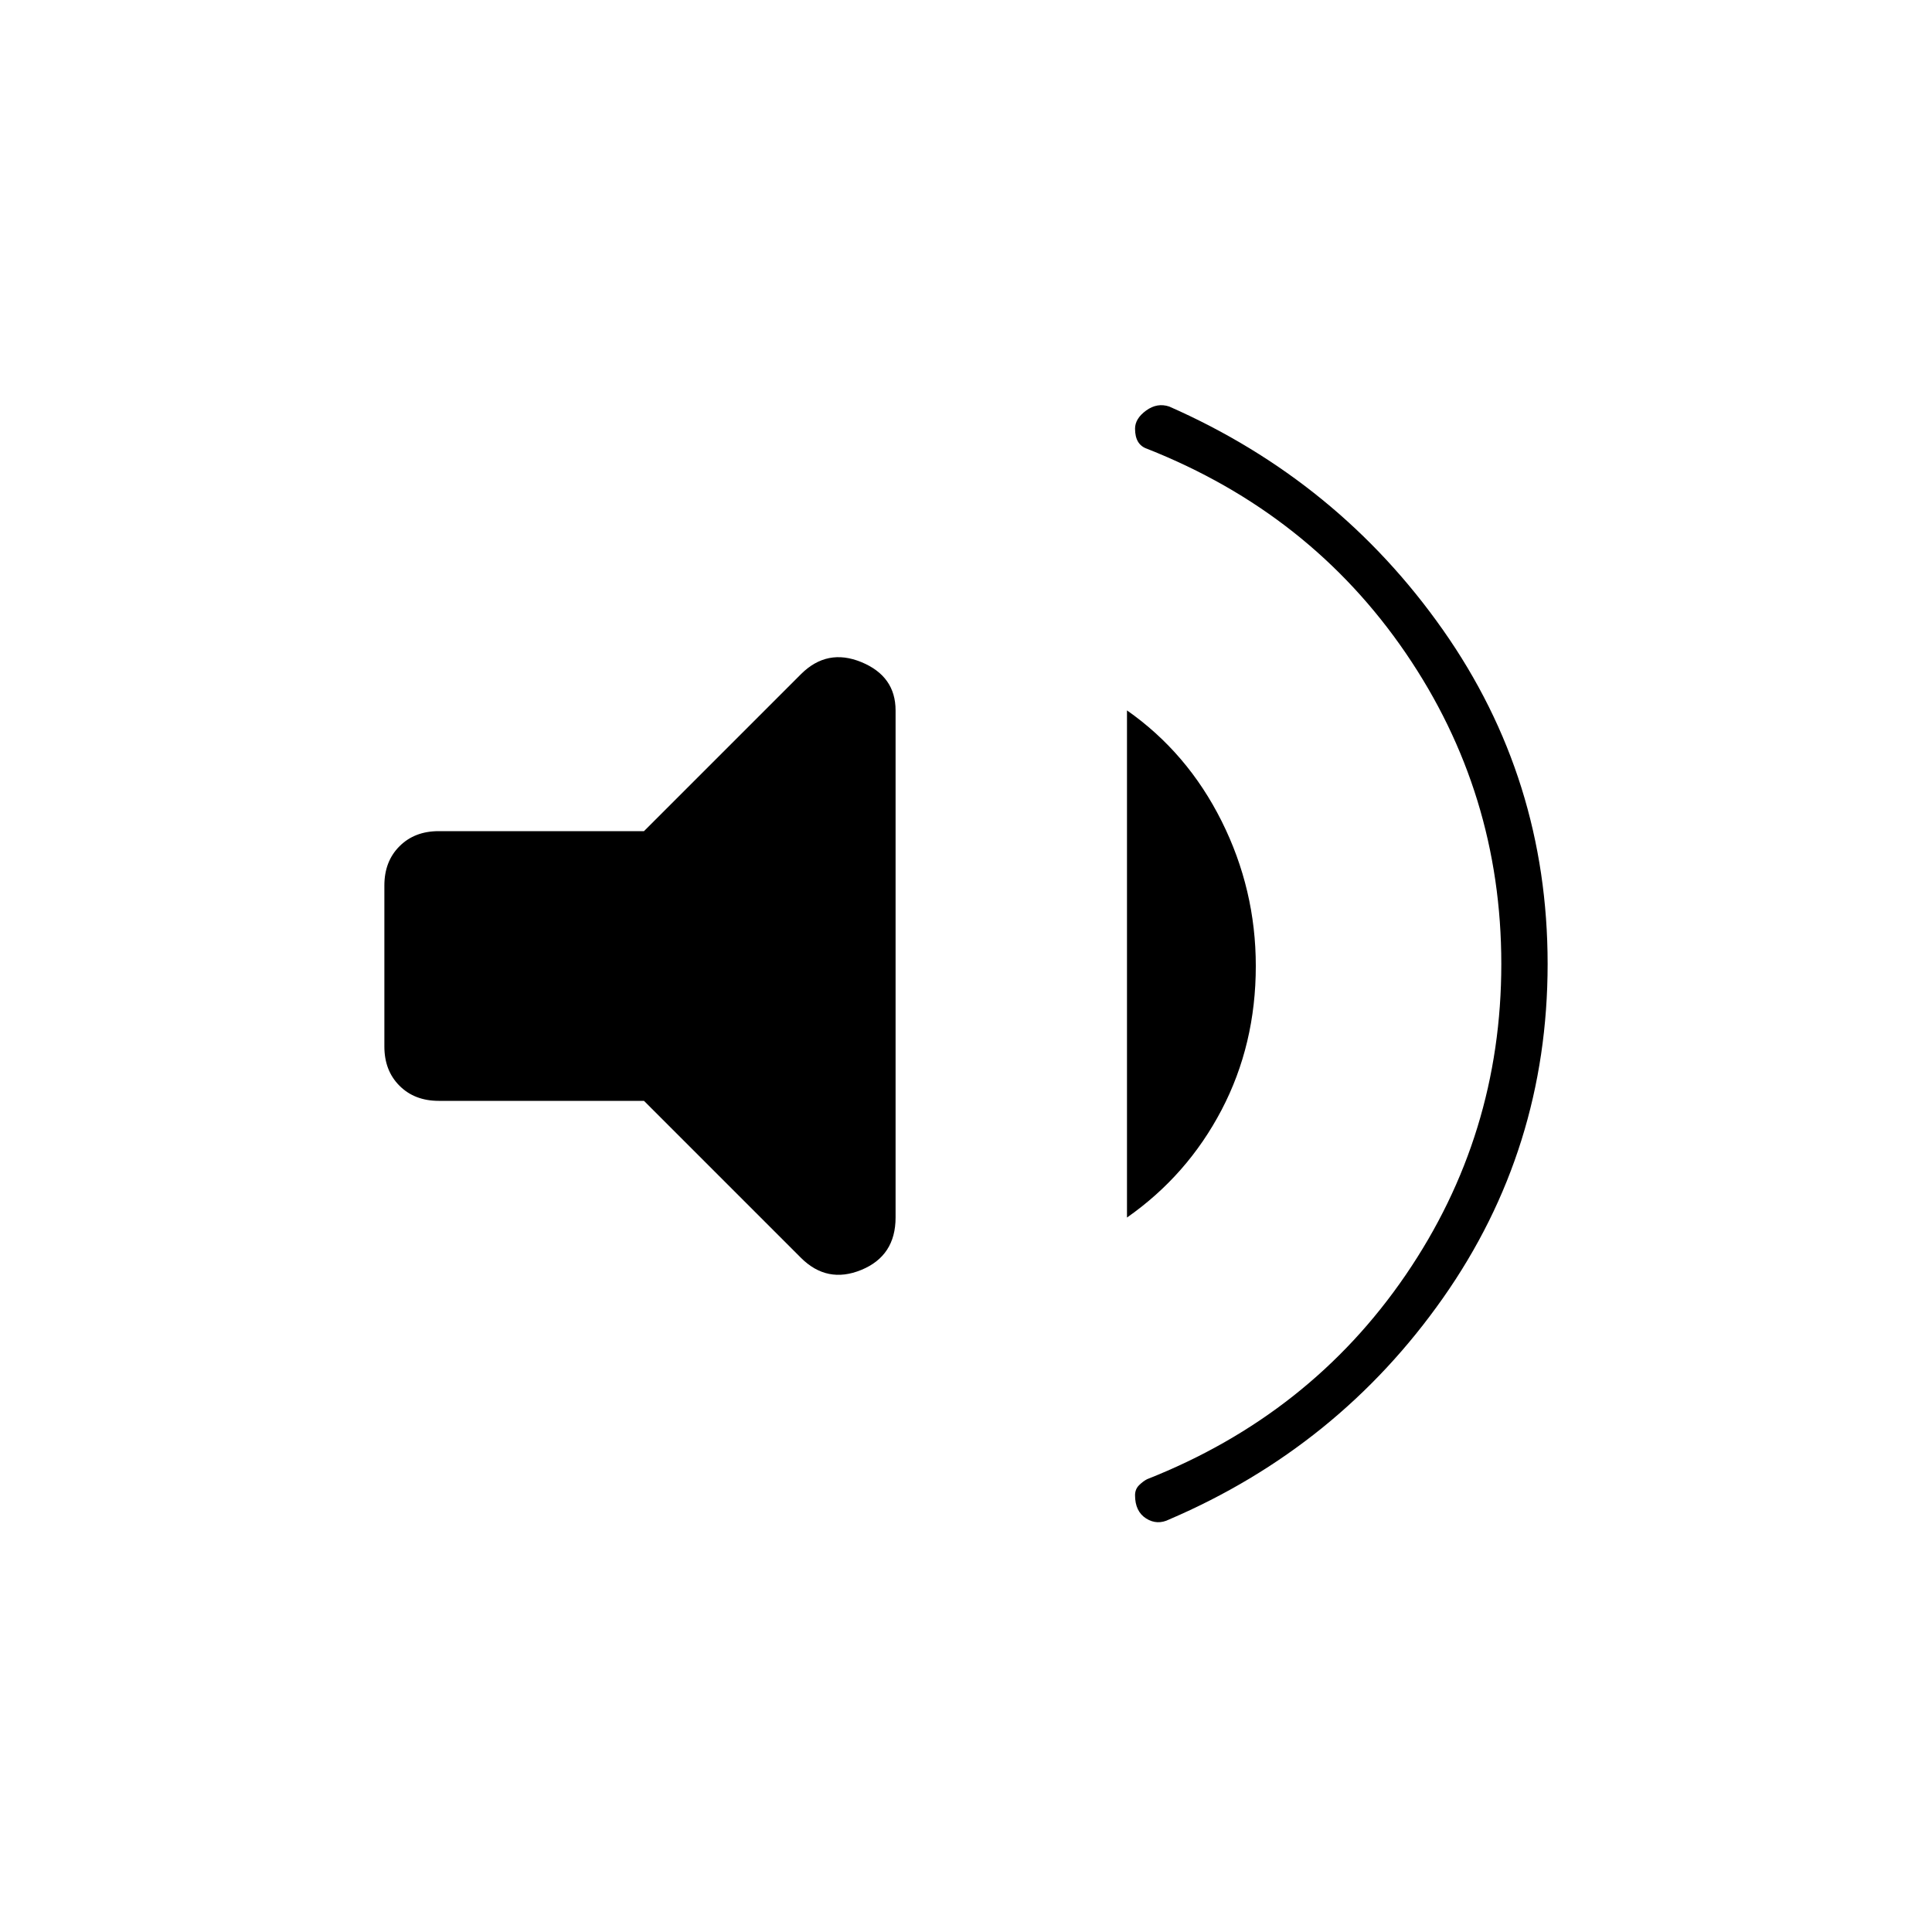 <svg xmlns="http://www.w3.org/2000/svg" height="40" width="40"><path d="M24.208 31.458q-.25.125-.479-.02-.229-.146-.229-.48 0-.125.083-.208.084-.083.167-.125 3.375-1.333 5.354-4.229t1.979-6.438q0-3.541-1.979-6.437-1.979-2.896-5.354-4.229-.125-.042-.188-.146-.062-.104-.062-.271 0-.208.229-.375t.479-.083q3.5 1.541 5.667 4.625 2.167 3.083 2.167 6.916 0 3.834-2.167 6.917-2.167 3.083-5.667 4.583ZM9.083 22.792q-.5 0-.812-.313-.313-.312-.313-.812v-3.334q0-.5.313-.812.312-.313.812-.313h4.25l3.25-3.25q.542-.541 1.25-.25.709.292.709 1v10.5q0 .792-.709 1.084-.708.291-1.25-.25l-3.25-3.25Zm14.25 2.416v-10.5q1.25.875 1.959 2.292.708 1.417.708 3 0 1.625-.708 2.979-.709 1.354-1.959 2.229Z"/></svg>
